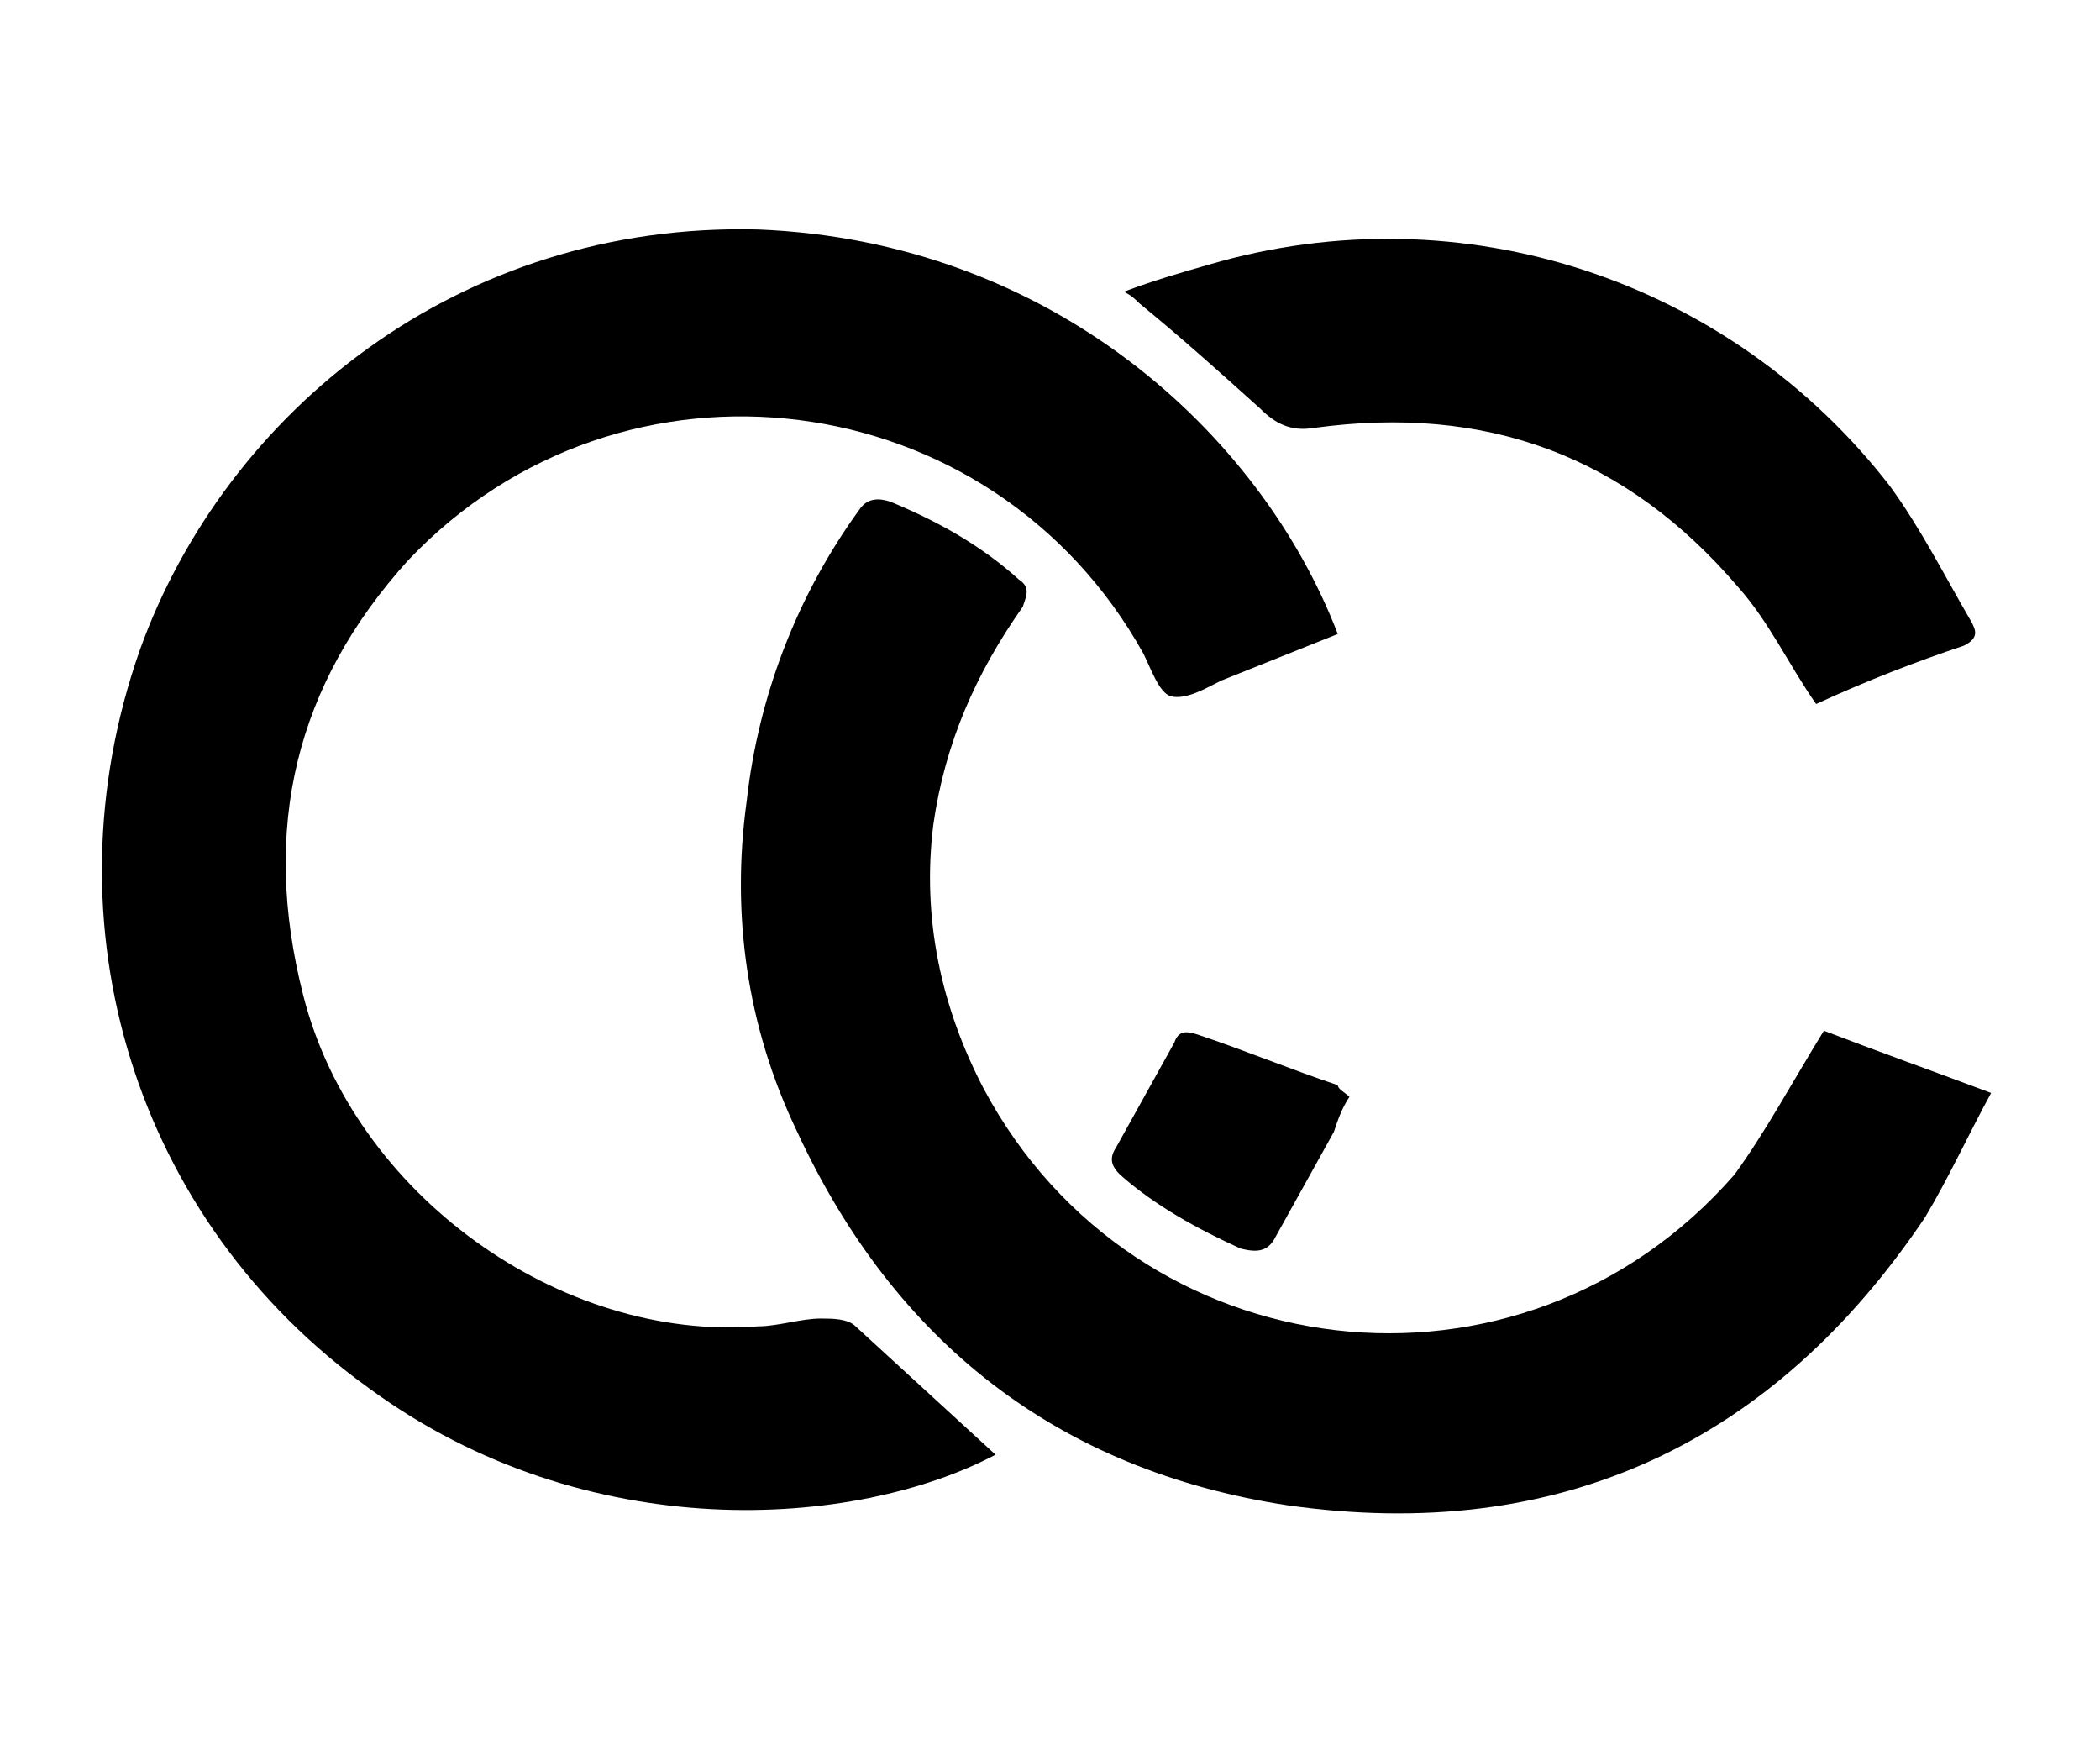 <?xml version="1.0" encoding="utf-8"?>
<!-- Generator: Adobe Illustrator 26.3.1, SVG Export Plug-In . SVG Version: 6.00 Build 0)  -->
<svg version="1.1" id="Layer_1" xmlns="http://www.w3.org/2000/svg" xmlns:xlink="http://www.w3.org/1999/xlink" x="0px" y="0px"
	 viewBox="0 0 54 45" style="enable-background:new 0 0 54 45;" xml:space="preserve">
<g>
	<path d="M34.4,16.3c-1,0.4-2,0.8-3,1.2c-0.4,0.2-0.9,0.5-1.3,0.4c-0.3-0.1-0.5-0.7-0.7-1.1c-3.9-7-13.4-8.2-18.9-2.4
		c-2.9,3.2-3.8,6.9-2.7,11.2c1.3,5.1,6.6,8.9,11.7,8.5c0.5,0,1.1-0.2,1.6-0.2c0.3,0,0.7,0,0.9,0.2c1.2,1.1,2.4,2.2,3.6,3.3
		c-3.6,1.9-10.5,2.4-16.1-1.7c-6-4.3-8.4-11.9-5.9-19c2.2-6.1,8.2-11,15.9-10.8C27,6.2,32.4,11.1,34.4,16.3z"/>
	<path d="M46.9,26.5c1.3,0.5,2.7,1,4.3,1.6c-0.6,1.1-1.1,2.2-1.7,3.2c-3.9,5.8-9.4,8.4-16.4,7.4c-5.9-0.9-10.1-4.2-12.6-9.6
		c-1.3-2.7-1.7-5.6-1.3-8.5c0.3-2.7,1.3-5.3,2.9-7.5c0.2-0.3,0.5-0.3,0.8-0.2c1.2,0.5,2.3,1.1,3.3,2c0.3,0.2,0.2,0.4,0.1,0.7
		c-1.2,1.7-2,3.5-2.3,5.6c-0.3,2.4,0.2,4.7,1.3,6.8c3.9,7.3,13.8,8.5,19.3,2.2C45.4,29.1,46.1,27.8,46.9,26.5z"/>
	<path d="M46.7,18.1c-0.7-1-1.2-2.1-2-3c-2.9-3.4-6.5-4.7-10.9-4.1c-0.6,0.1-1-0.1-1.4-0.5c-1-0.9-2-1.8-3.1-2.7
		c-0.1-0.1-0.2-0.2-0.4-0.3c0.8-0.3,1.5-0.5,2.2-0.7c6.5-1.9,13.4,0.4,17.5,5.7c0.8,1.1,1.4,2.3,2.1,3.5c0.1,0.2,0.2,0.4-0.2,0.6
		C49.3,17,48,17.5,46.7,18.1z"/>
	<path d="M34.7,28.2c-0.2,0.3-0.3,0.6-0.4,0.9c-0.5,0.9-1,1.8-1.5,2.7c-0.2,0.4-0.5,0.4-0.9,0.3c-1.1-0.5-2.2-1.1-3.1-1.9
		c-0.2-0.2-0.3-0.4-0.1-0.7c0.5-0.9,1-1.8,1.5-2.7c0.1-0.3,0.3-0.3,0.6-0.2c1.2,0.4,2.4,0.9,3.6,1.3C34.4,28,34.6,28.1,34.7,28.2z"
		/>
</g>
</svg>
